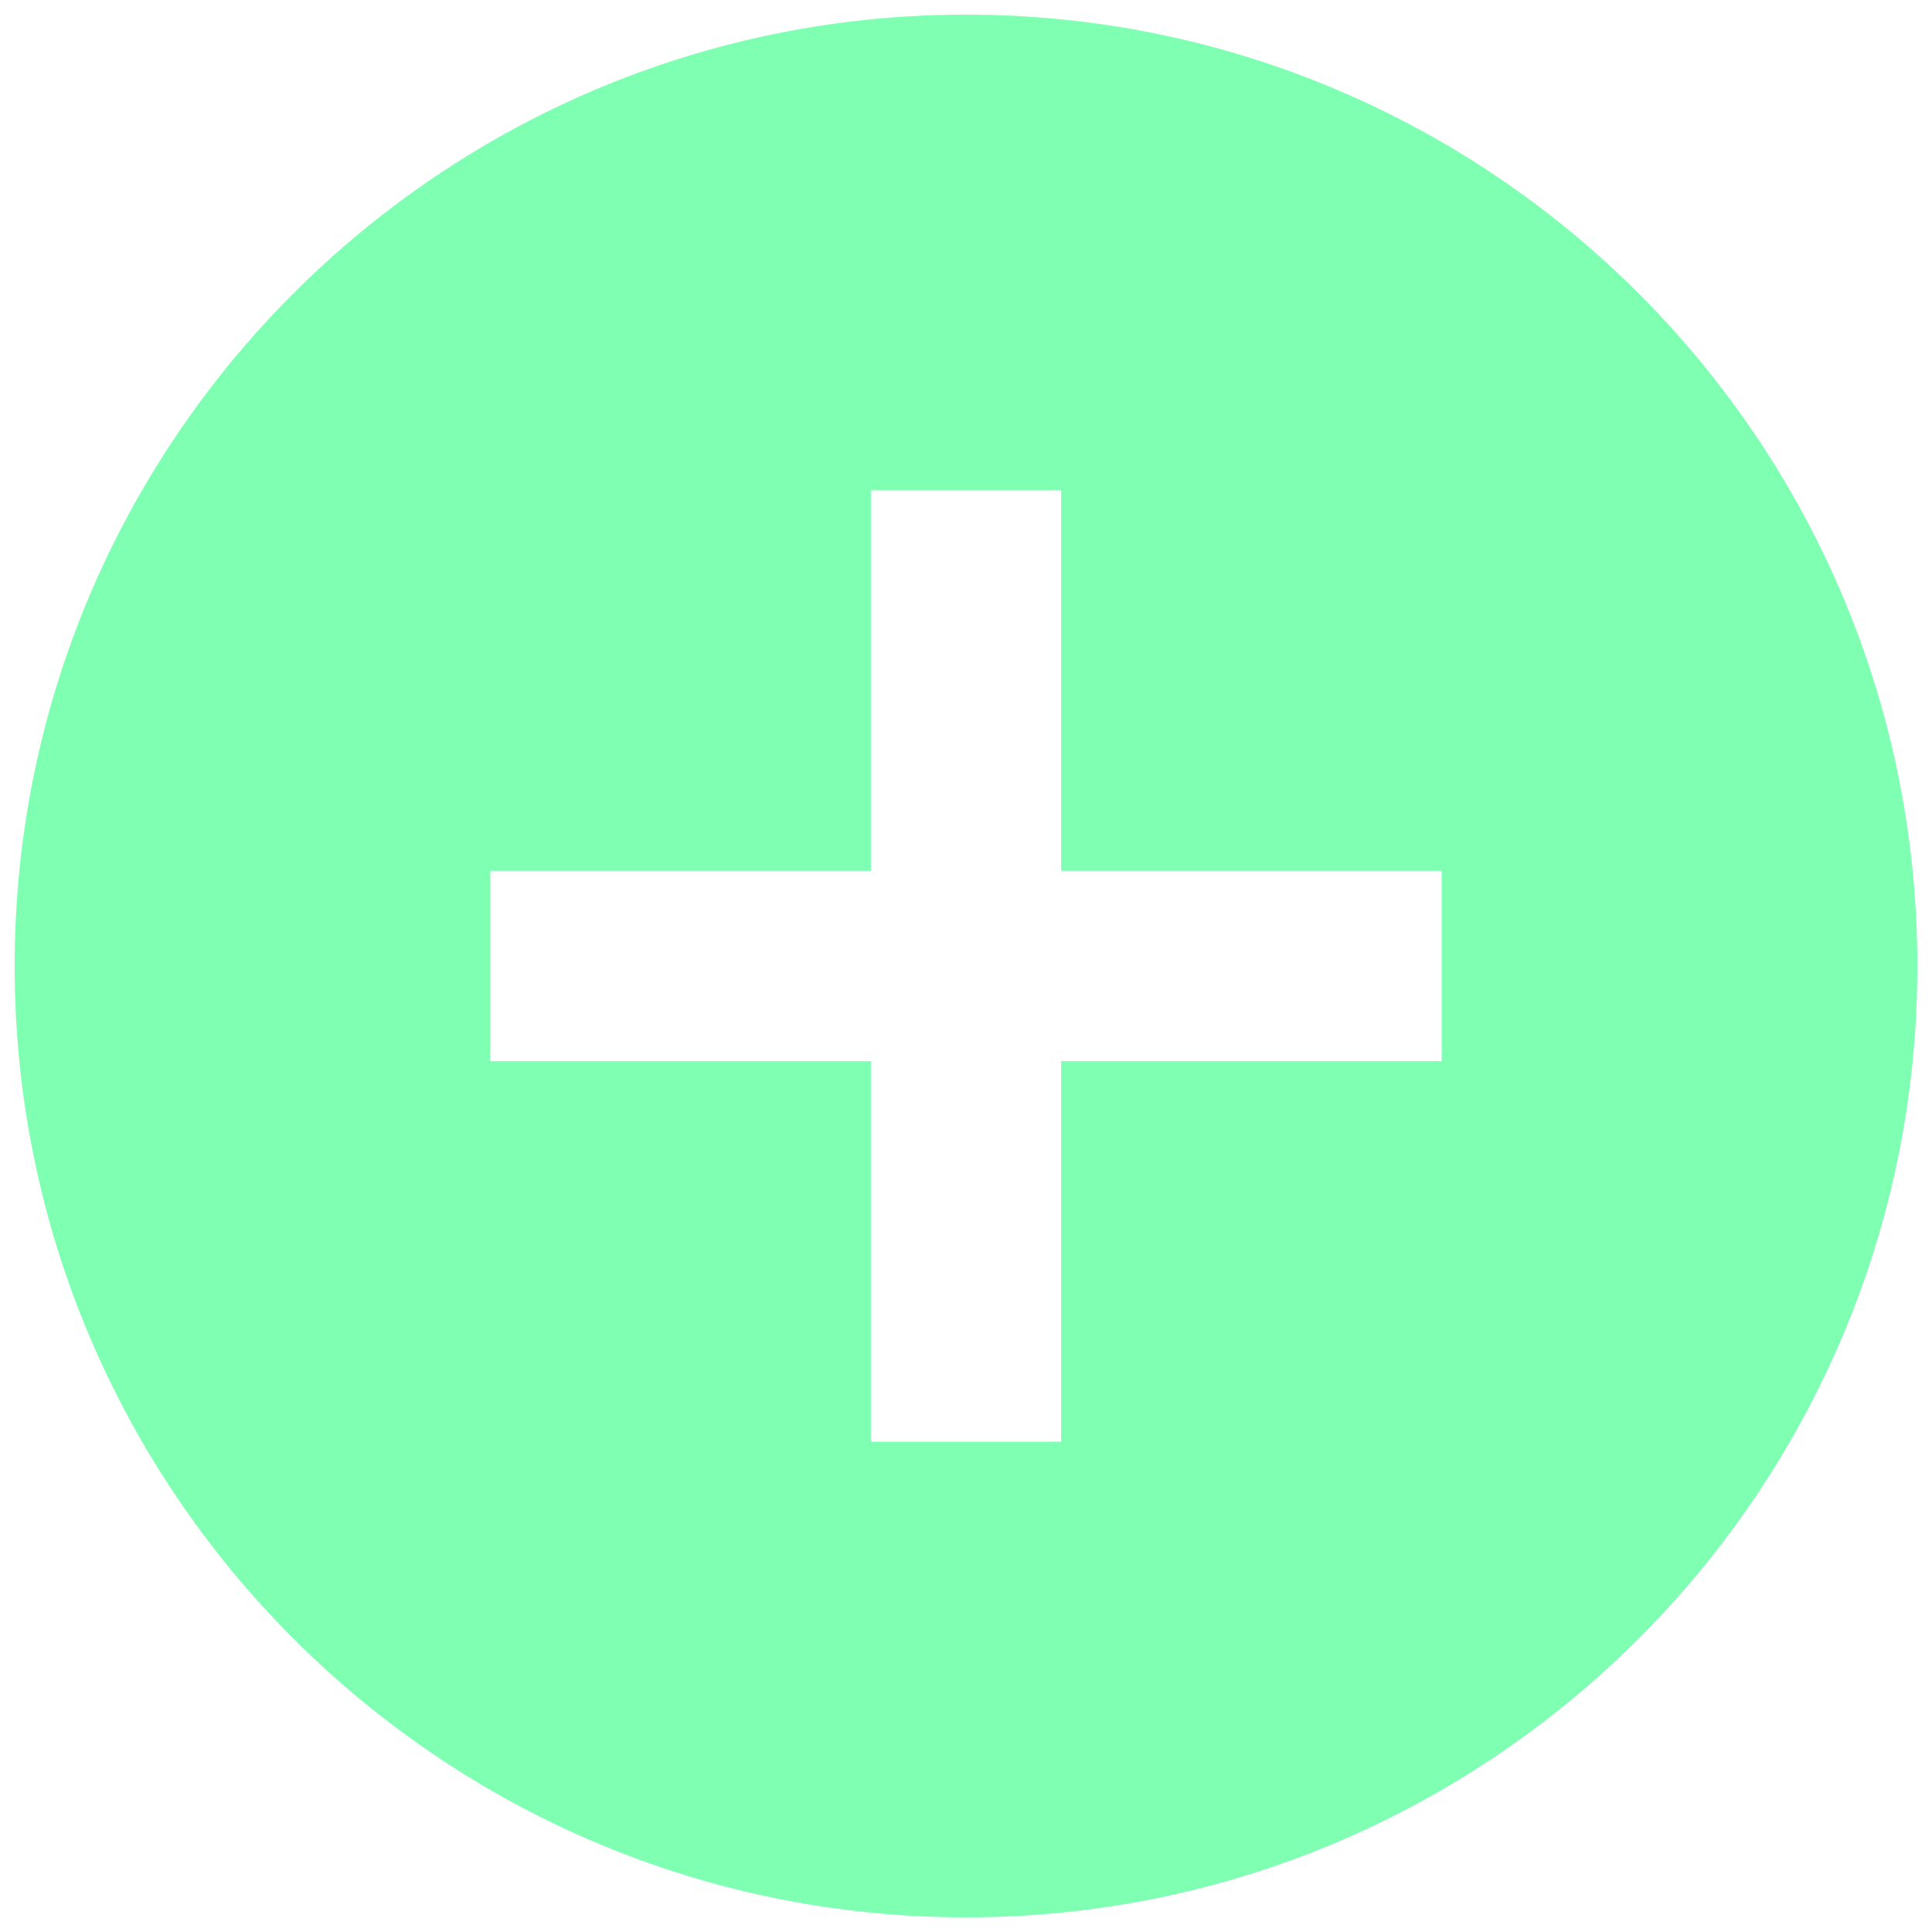<?xml version="1.0" encoding="UTF-8" standalone="no"?>
<svg width="33px" height="33px" viewBox="0 0 33 33" version="1.1" xmlns="http://www.w3.org/2000/svg" xmlns:xlink="http://www.w3.org/1999/xlink">
    <!-- Generator: Sketch 40.1 (33804) - http://www.bohemiancoding.com/sketch -->
    <title>more</title>
    <desc>Created with Sketch.</desc>
    <defs></defs>
    <g id="Page-1" stroke="none" stroke-width="1" fill="none" fill-rule="evenodd" opacity="0.5">
        <g id="3---Mais-Informações" transform="translate(-640, -1218)">
            <g id="more" transform="translate(637, 1215)">
                <polygon id="Stroke-1" stroke-opacity="0.008" stroke="#000000" stroke-width="1.33333335e-11" points="0 0 39 0 39 39 0 39"></polygon>
                <path d="M19.5,3.25 C10.53,3.25 3.25,10.53 3.25,19.5 C3.25,28.47 10.53,35.75 19.5,35.75 C28.47,35.75 35.75,28.47 35.75,19.5 C35.75,10.53 28.47,3.25 19.5,3.25 L19.5,3.25 Z M27.625,21.125 L21.125,21.125 L21.125,27.625 L17.875,27.625 L17.875,21.125 L11.375,21.125 L11.375,17.875 L17.875,17.875 L17.875,11.375 L21.125,11.375 L21.125,17.875 L27.625,17.875 L27.625,21.125 L27.625,21.125 Z" id="Fill-2" fill="#00FF66"></path>
            </g>
        </g>
    </g>
</svg>
